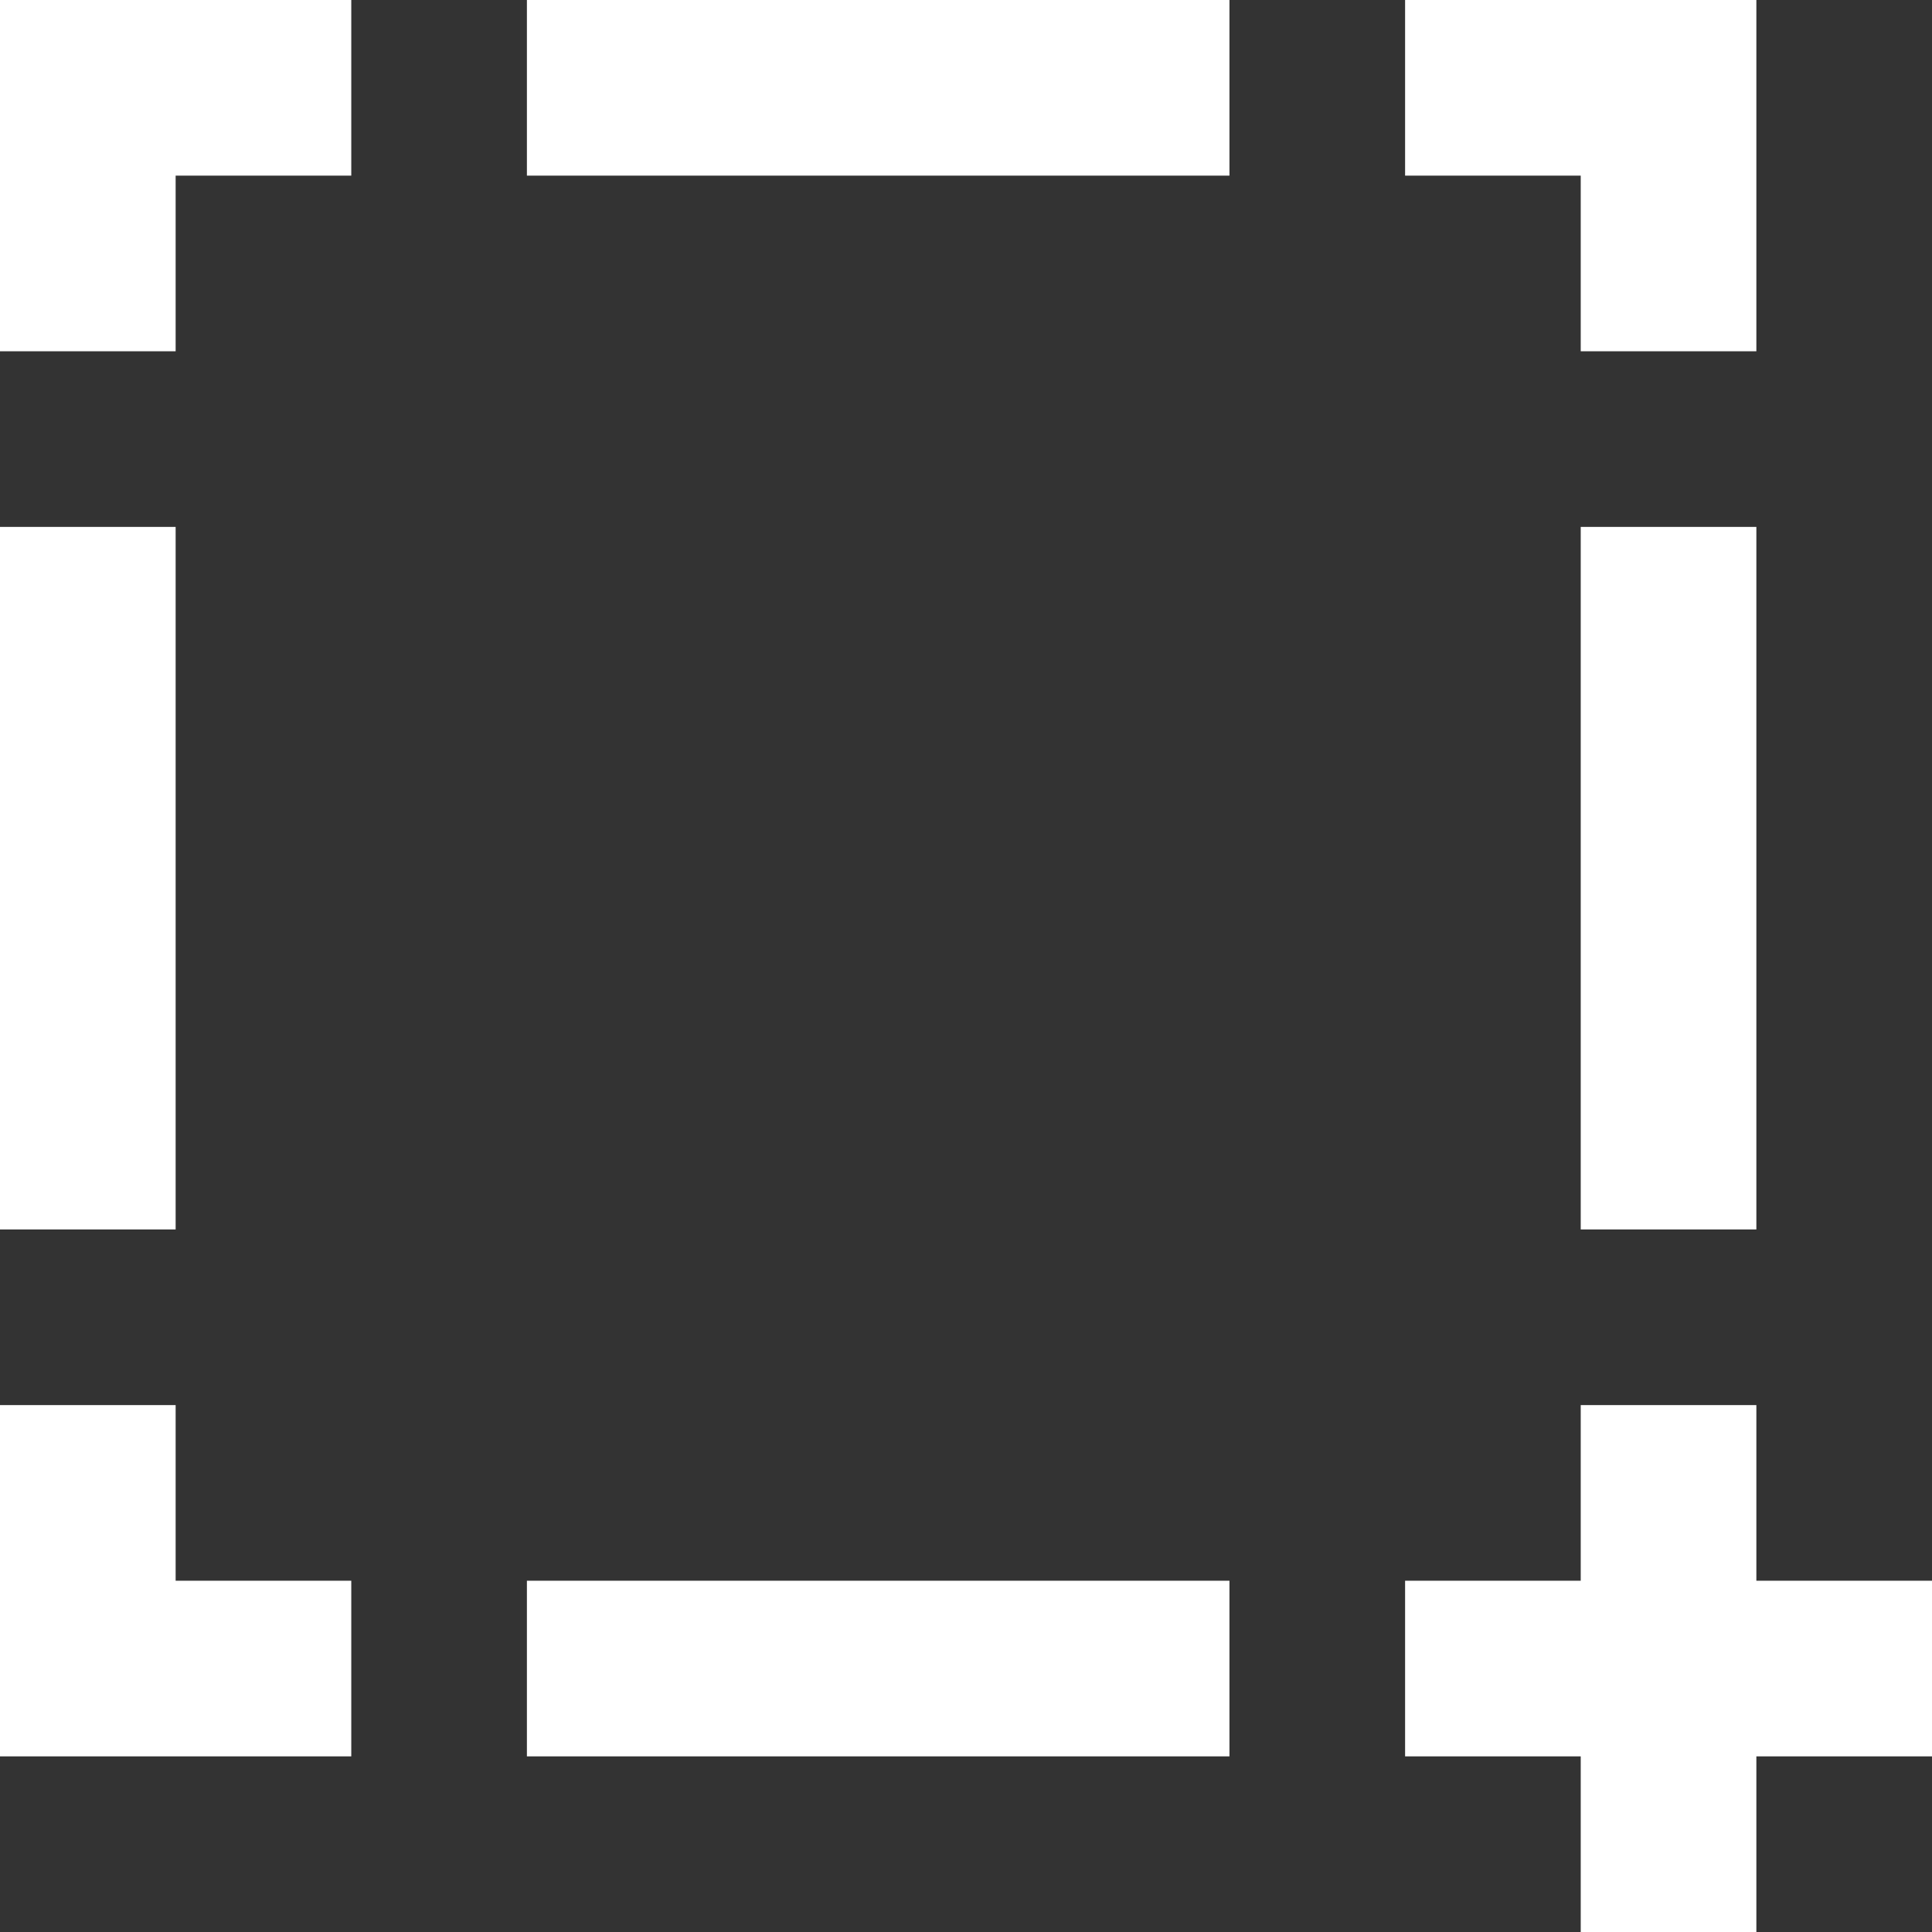 <?xml version="1.0" encoding="UTF-8" standalone="no"?>
<svg width="22px" height="22px" viewBox="0 0 22 22" version="1.1" xmlns="http://www.w3.org/2000/svg" xmlns:xlink="http://www.w3.org/1999/xlink">
    <rect x="0" y="0" width="22" height="22" fill="#333333" stroke="none"/>
    <!-- Generator: Sketch 3.8.1 (29687) - http://www.bohemiancoding.com/sketch -->
    <title>focus_plus [#894]</title>
    <desc>Created with Sketch.</desc>
    <defs></defs>
    <g id="Page-1" stroke="none" stroke-width="1" fill="none" fill-rule="evenodd">
        <g id="Dribbble-Dark-Preview" transform="translate(-300, -4239)" fill="#FFFFFF">
            <g id="icons" transform="translate(56, 160)">
                <path d="M262,4093 L264,4093 L264,4085 L262,4085 L262,4093 Z M264,4097 L264,4096.667 L264,4095 L262,4095 L262,4097 L261.667,4097 L260,4097 L260,4099 L262,4099 L262,4099.333 L262,4101 L264,4101 L264,4099 L264.333,4099 L266,4099 L266,4097 L264,4097 Z M262,4083 L264,4083 L264,4080.667 L264,4079 L262.42,4079 L260,4079 L260,4081 L262,4081 L262,4083 Z M244,4093 L246,4093 L246,4085 L244,4085 L244,4093 Z M246,4095 L244,4095 L244,4096.667 L244,4099 L246.42,4099 L248,4099 L248,4097 L246,4097 L246,4095 Z M244,4079 L244,4080.667 L244,4083 L246,4083 L246,4081 L248,4081 L248,4079 L246.42,4079 L244,4079 Z M250,4099 L258,4099 L258,4097 L250,4097 L250,4099 Z M250,4081 L258,4081 L258,4079 L250,4079 L250,4081 Z" id="focus_plus-[#894]"></path>
            </g>
        </g>
    </g>
</svg>